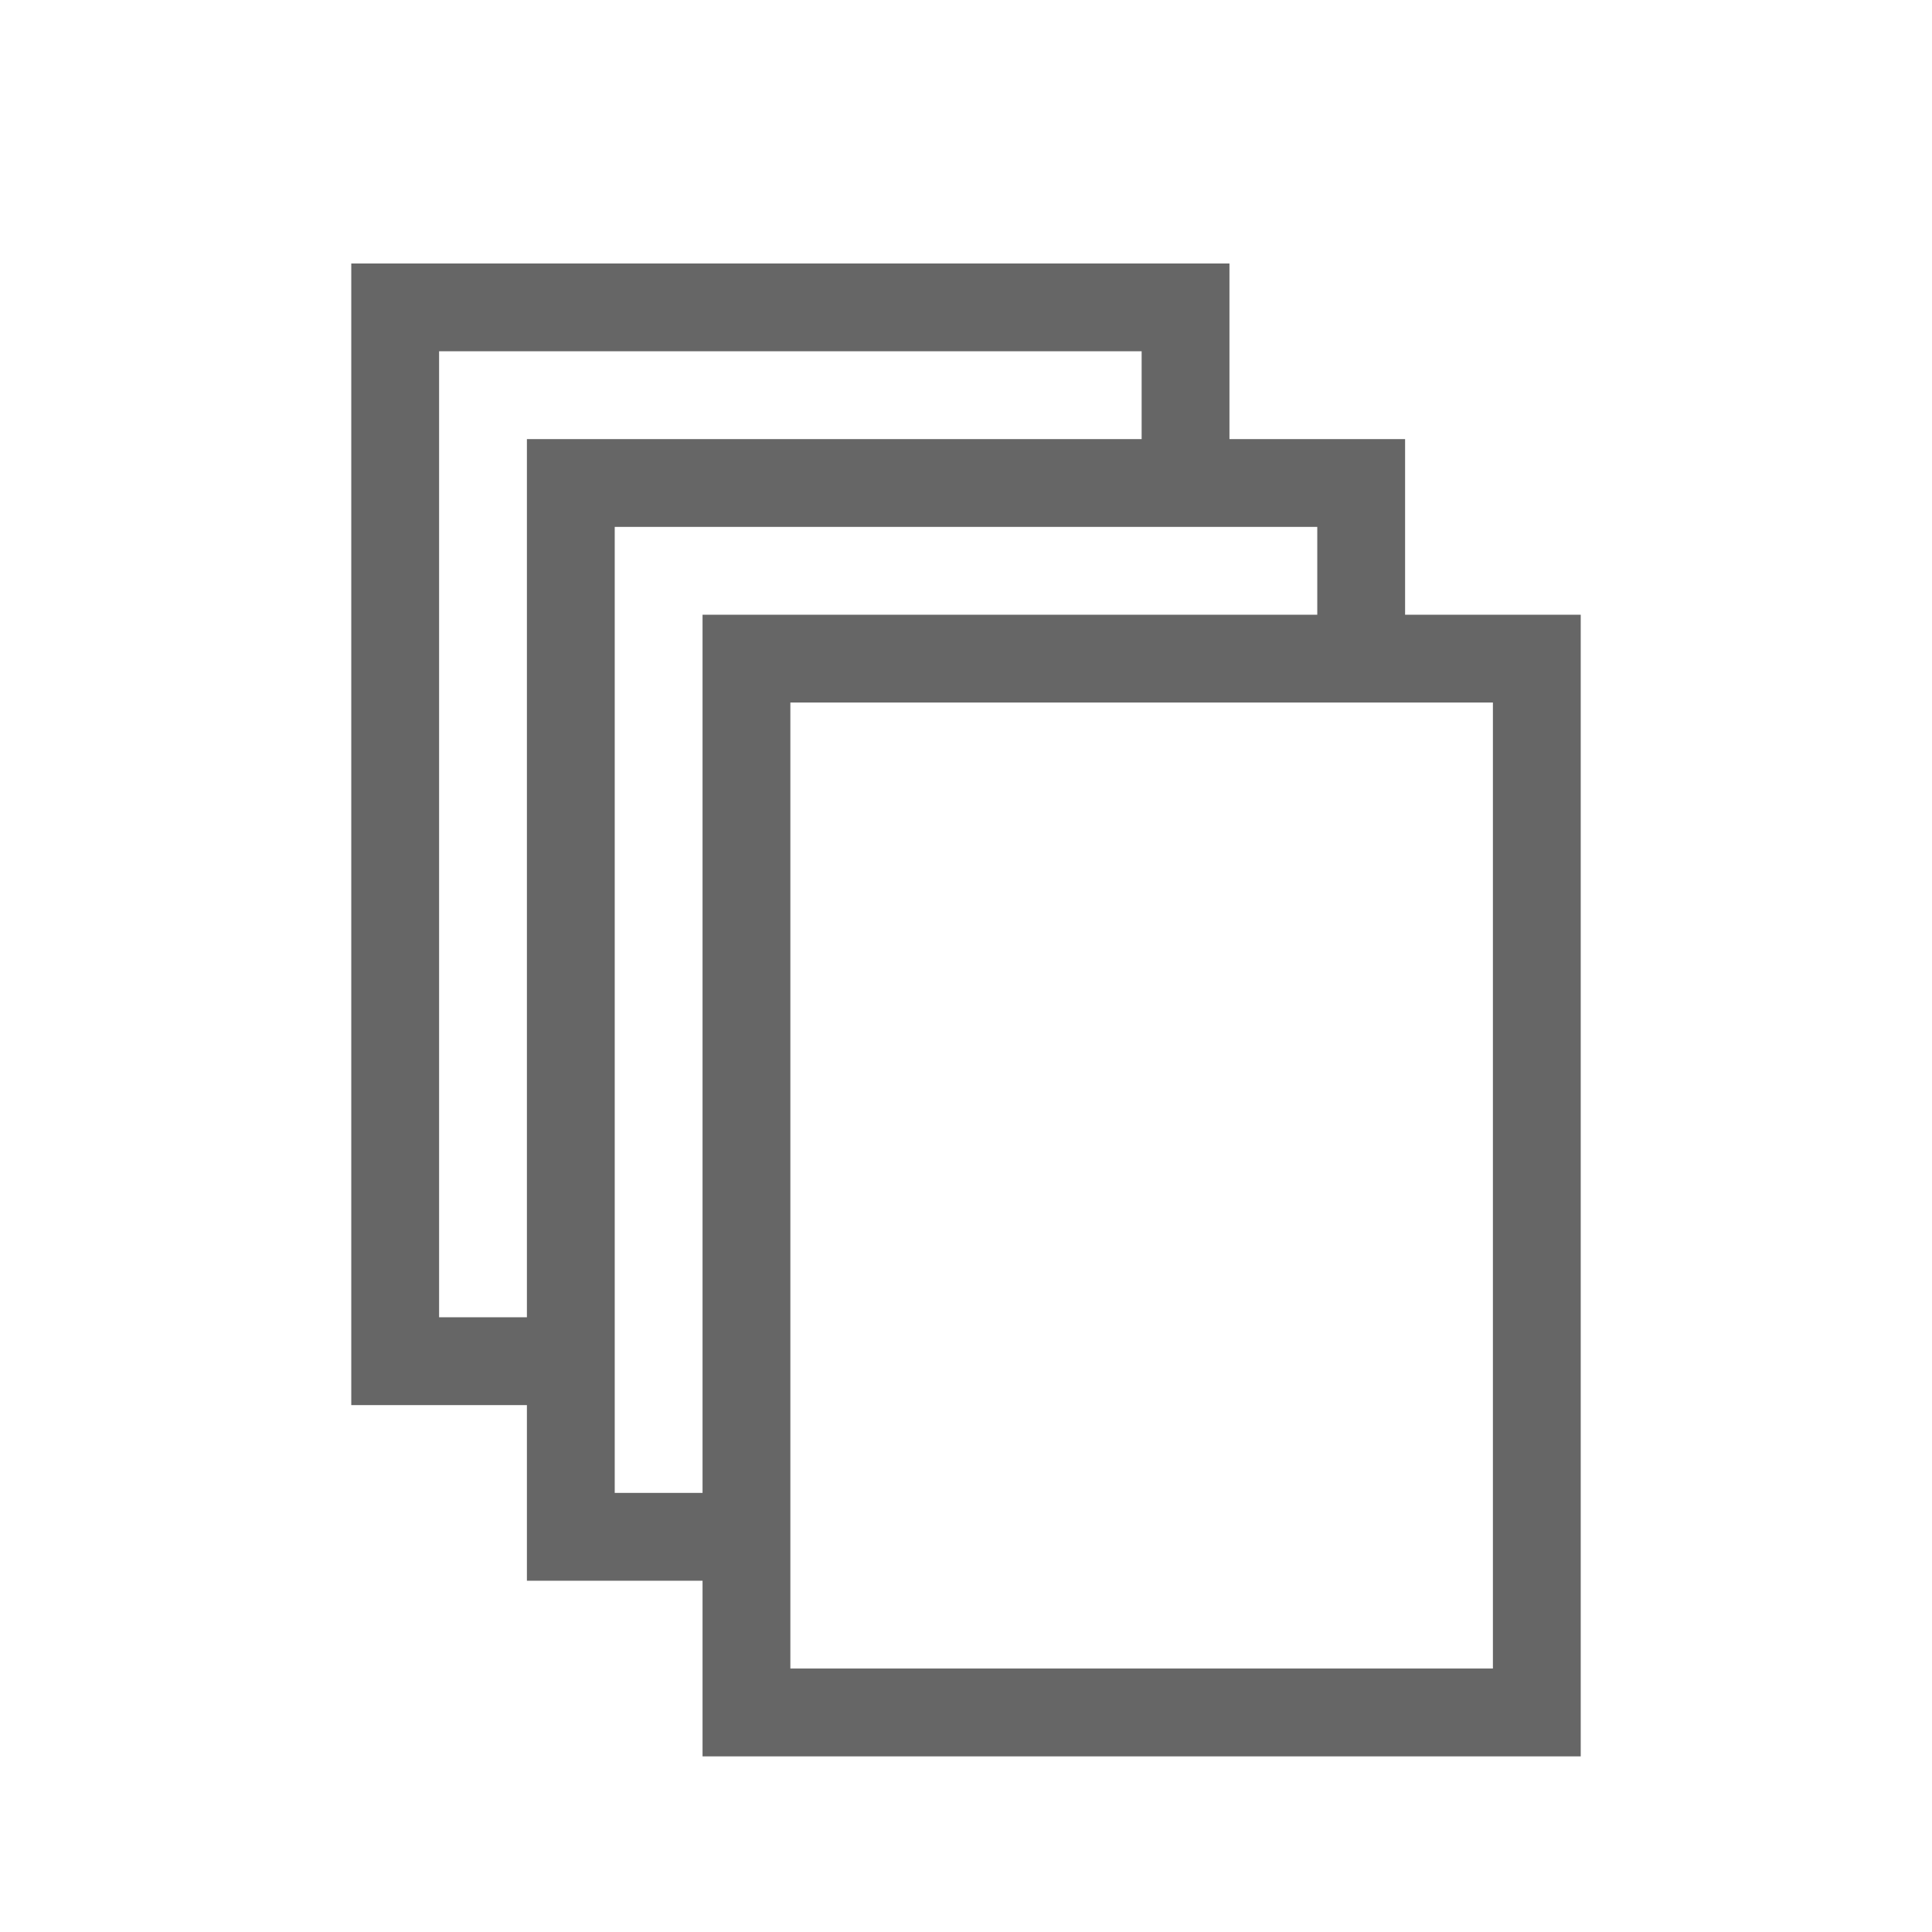 <svg width="22" height="22" version="1.1" viewBox="0 0 22 22" xmlns="http://www.w3.org/2000/svg"><defs><style id="current-color-scheme" type="text/css">.ColorScheme-Text{color:#666666}</style></defs><path class="ColorScheme-Text" d="M4 3v13h2v2h2v2h10V7h-2V5h-2V3zm1 1h8v1H6v10H5zm2 2h8v1H8v10H7v-2zm2 2h8v11H9v-2z" color="#666666" fill="#666666"/></svg>
